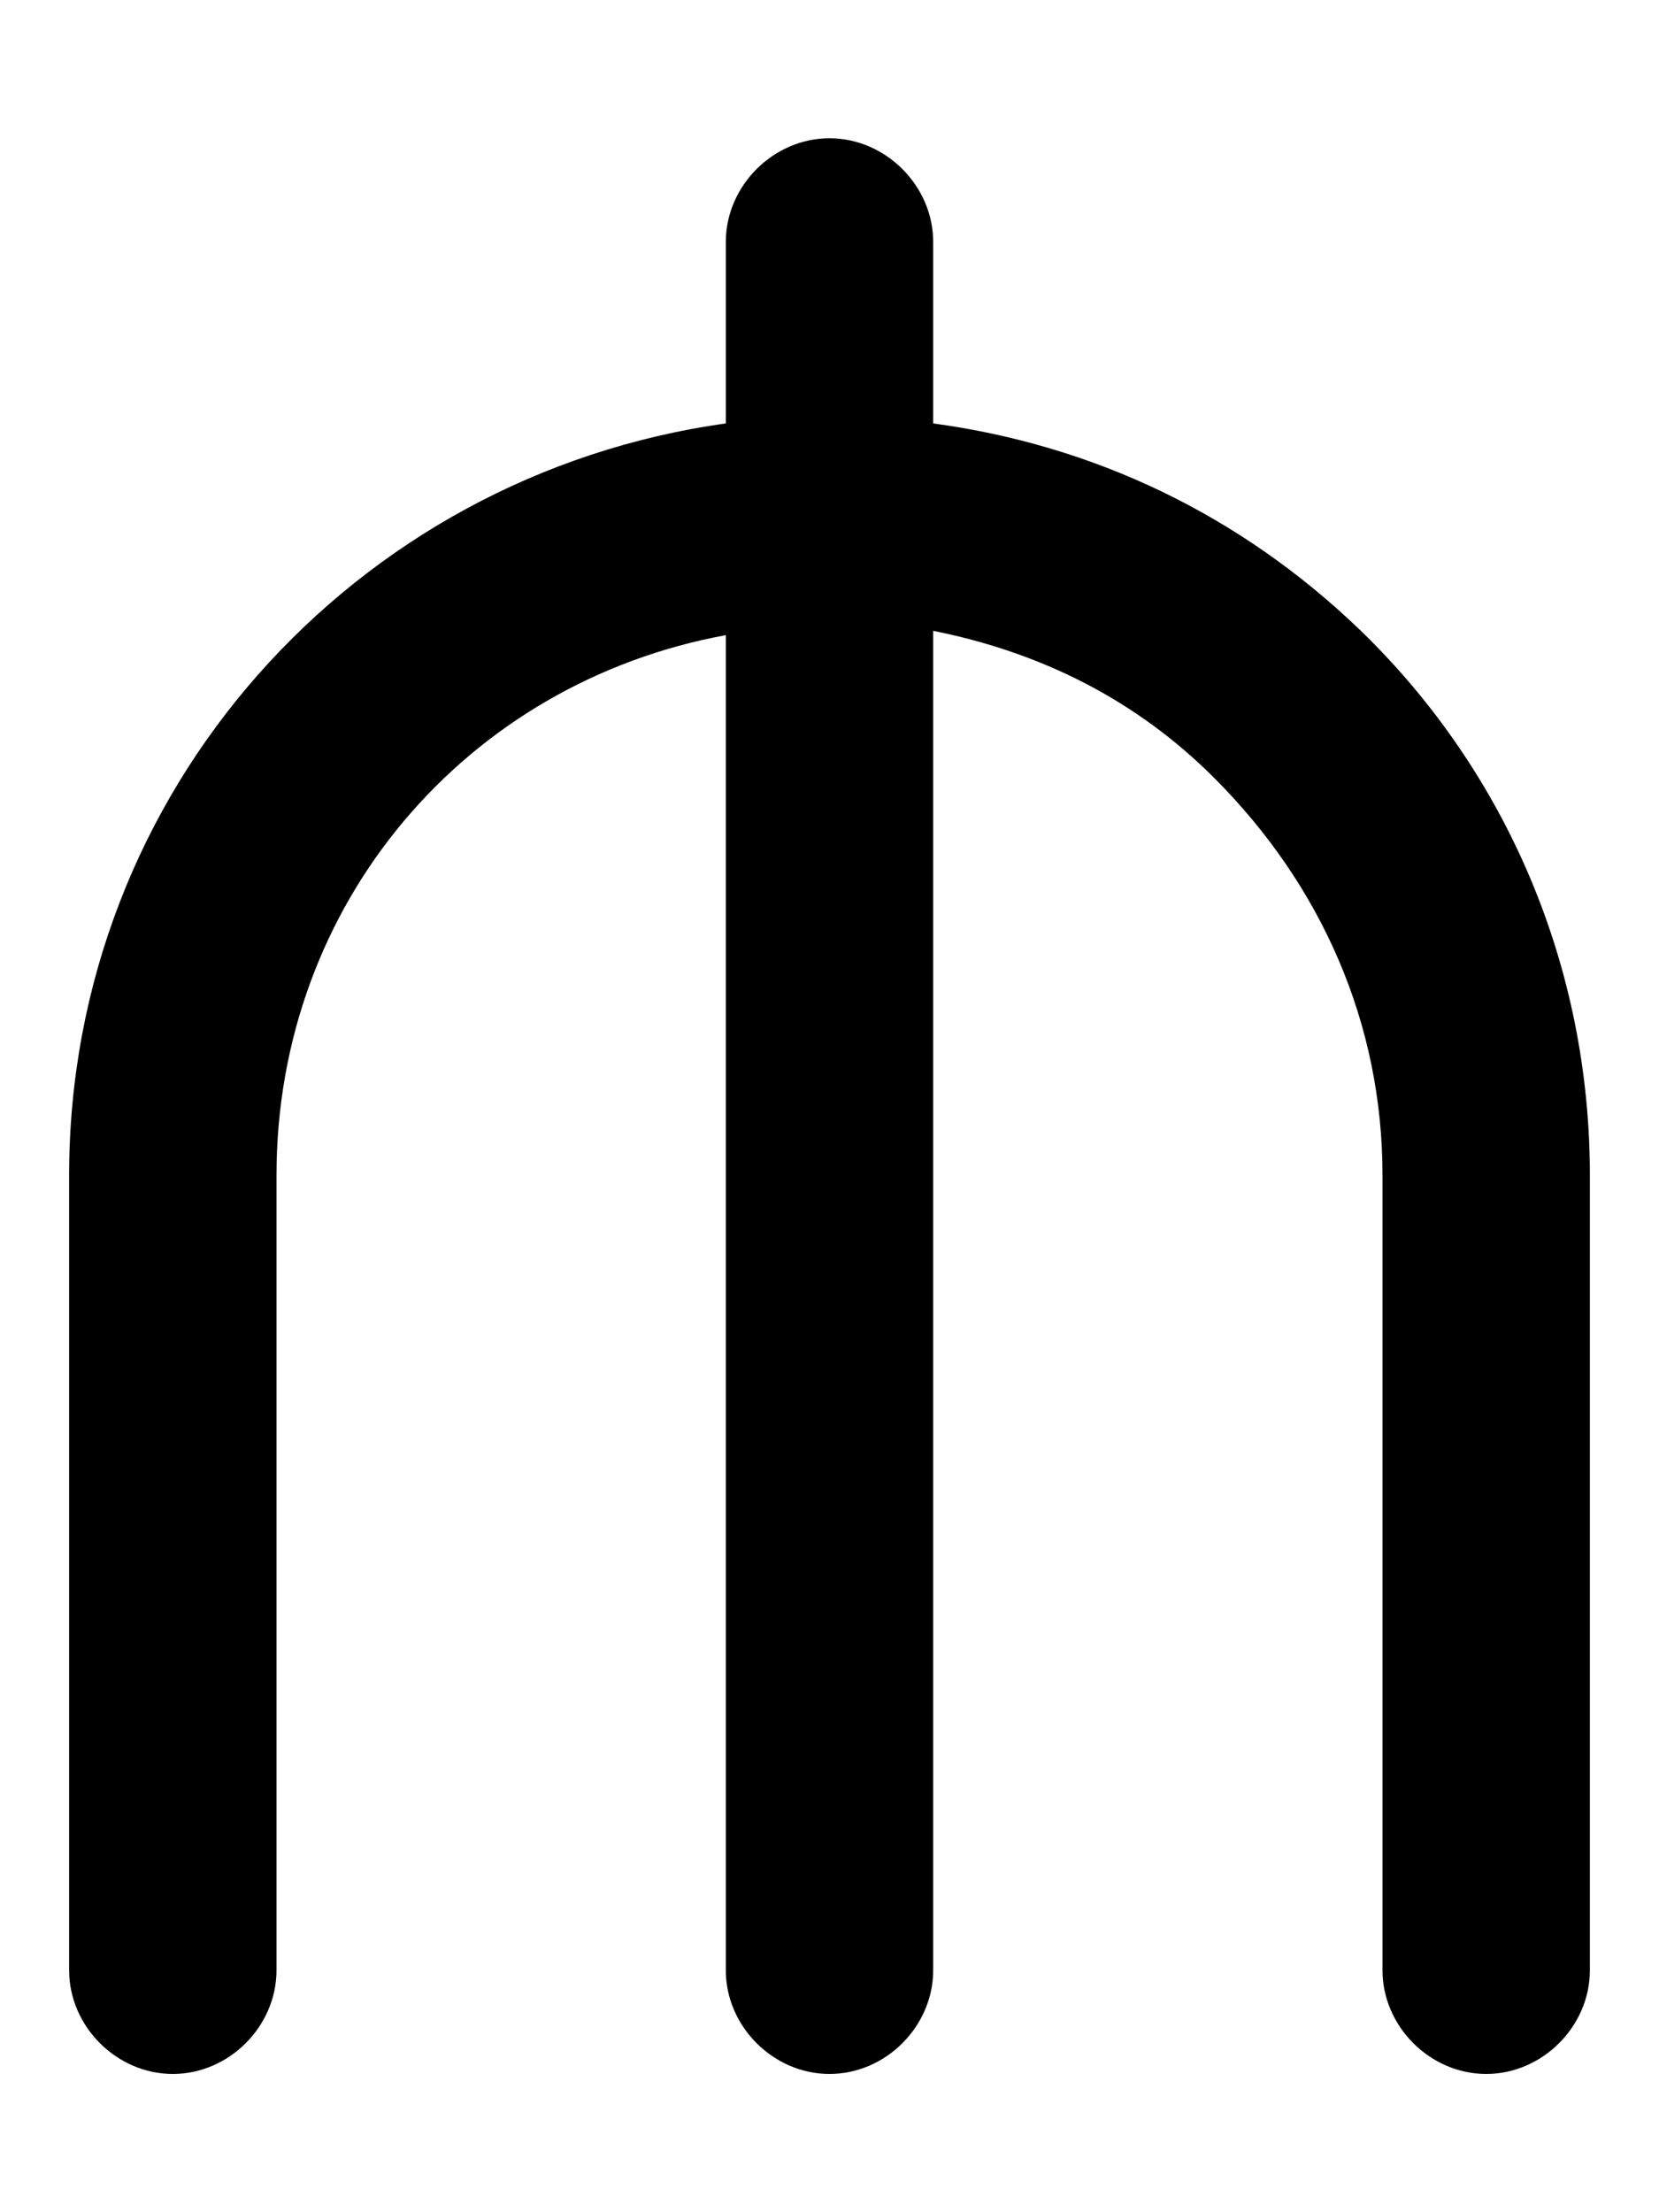 <svg xmlns="http://www.w3.org/2000/svg" viewBox="0 0 384 512"><!-- Font Awesome Pro 6.0.0-alpha1 by @fontawesome - https://fontawesome.com License - https://fontawesome.com/license (Commercial License) --><path d="M368 272V456C368 469 357 480 344 480S320 469 320 456V272C320 237 306 205 281 180C263 162 241 151 216 146V456C216 469 205 480 192 480S168 469 168 456V147C108 158 64 209 64 272V456C64 469 53 480 40 480S16 469 16 456V272C16 183 82 110 168 98V56C168 43 179 32 192 32S216 43 216 56V98C253 103 287 119 315 146C349 179 368 224 368 272Z"/></svg>